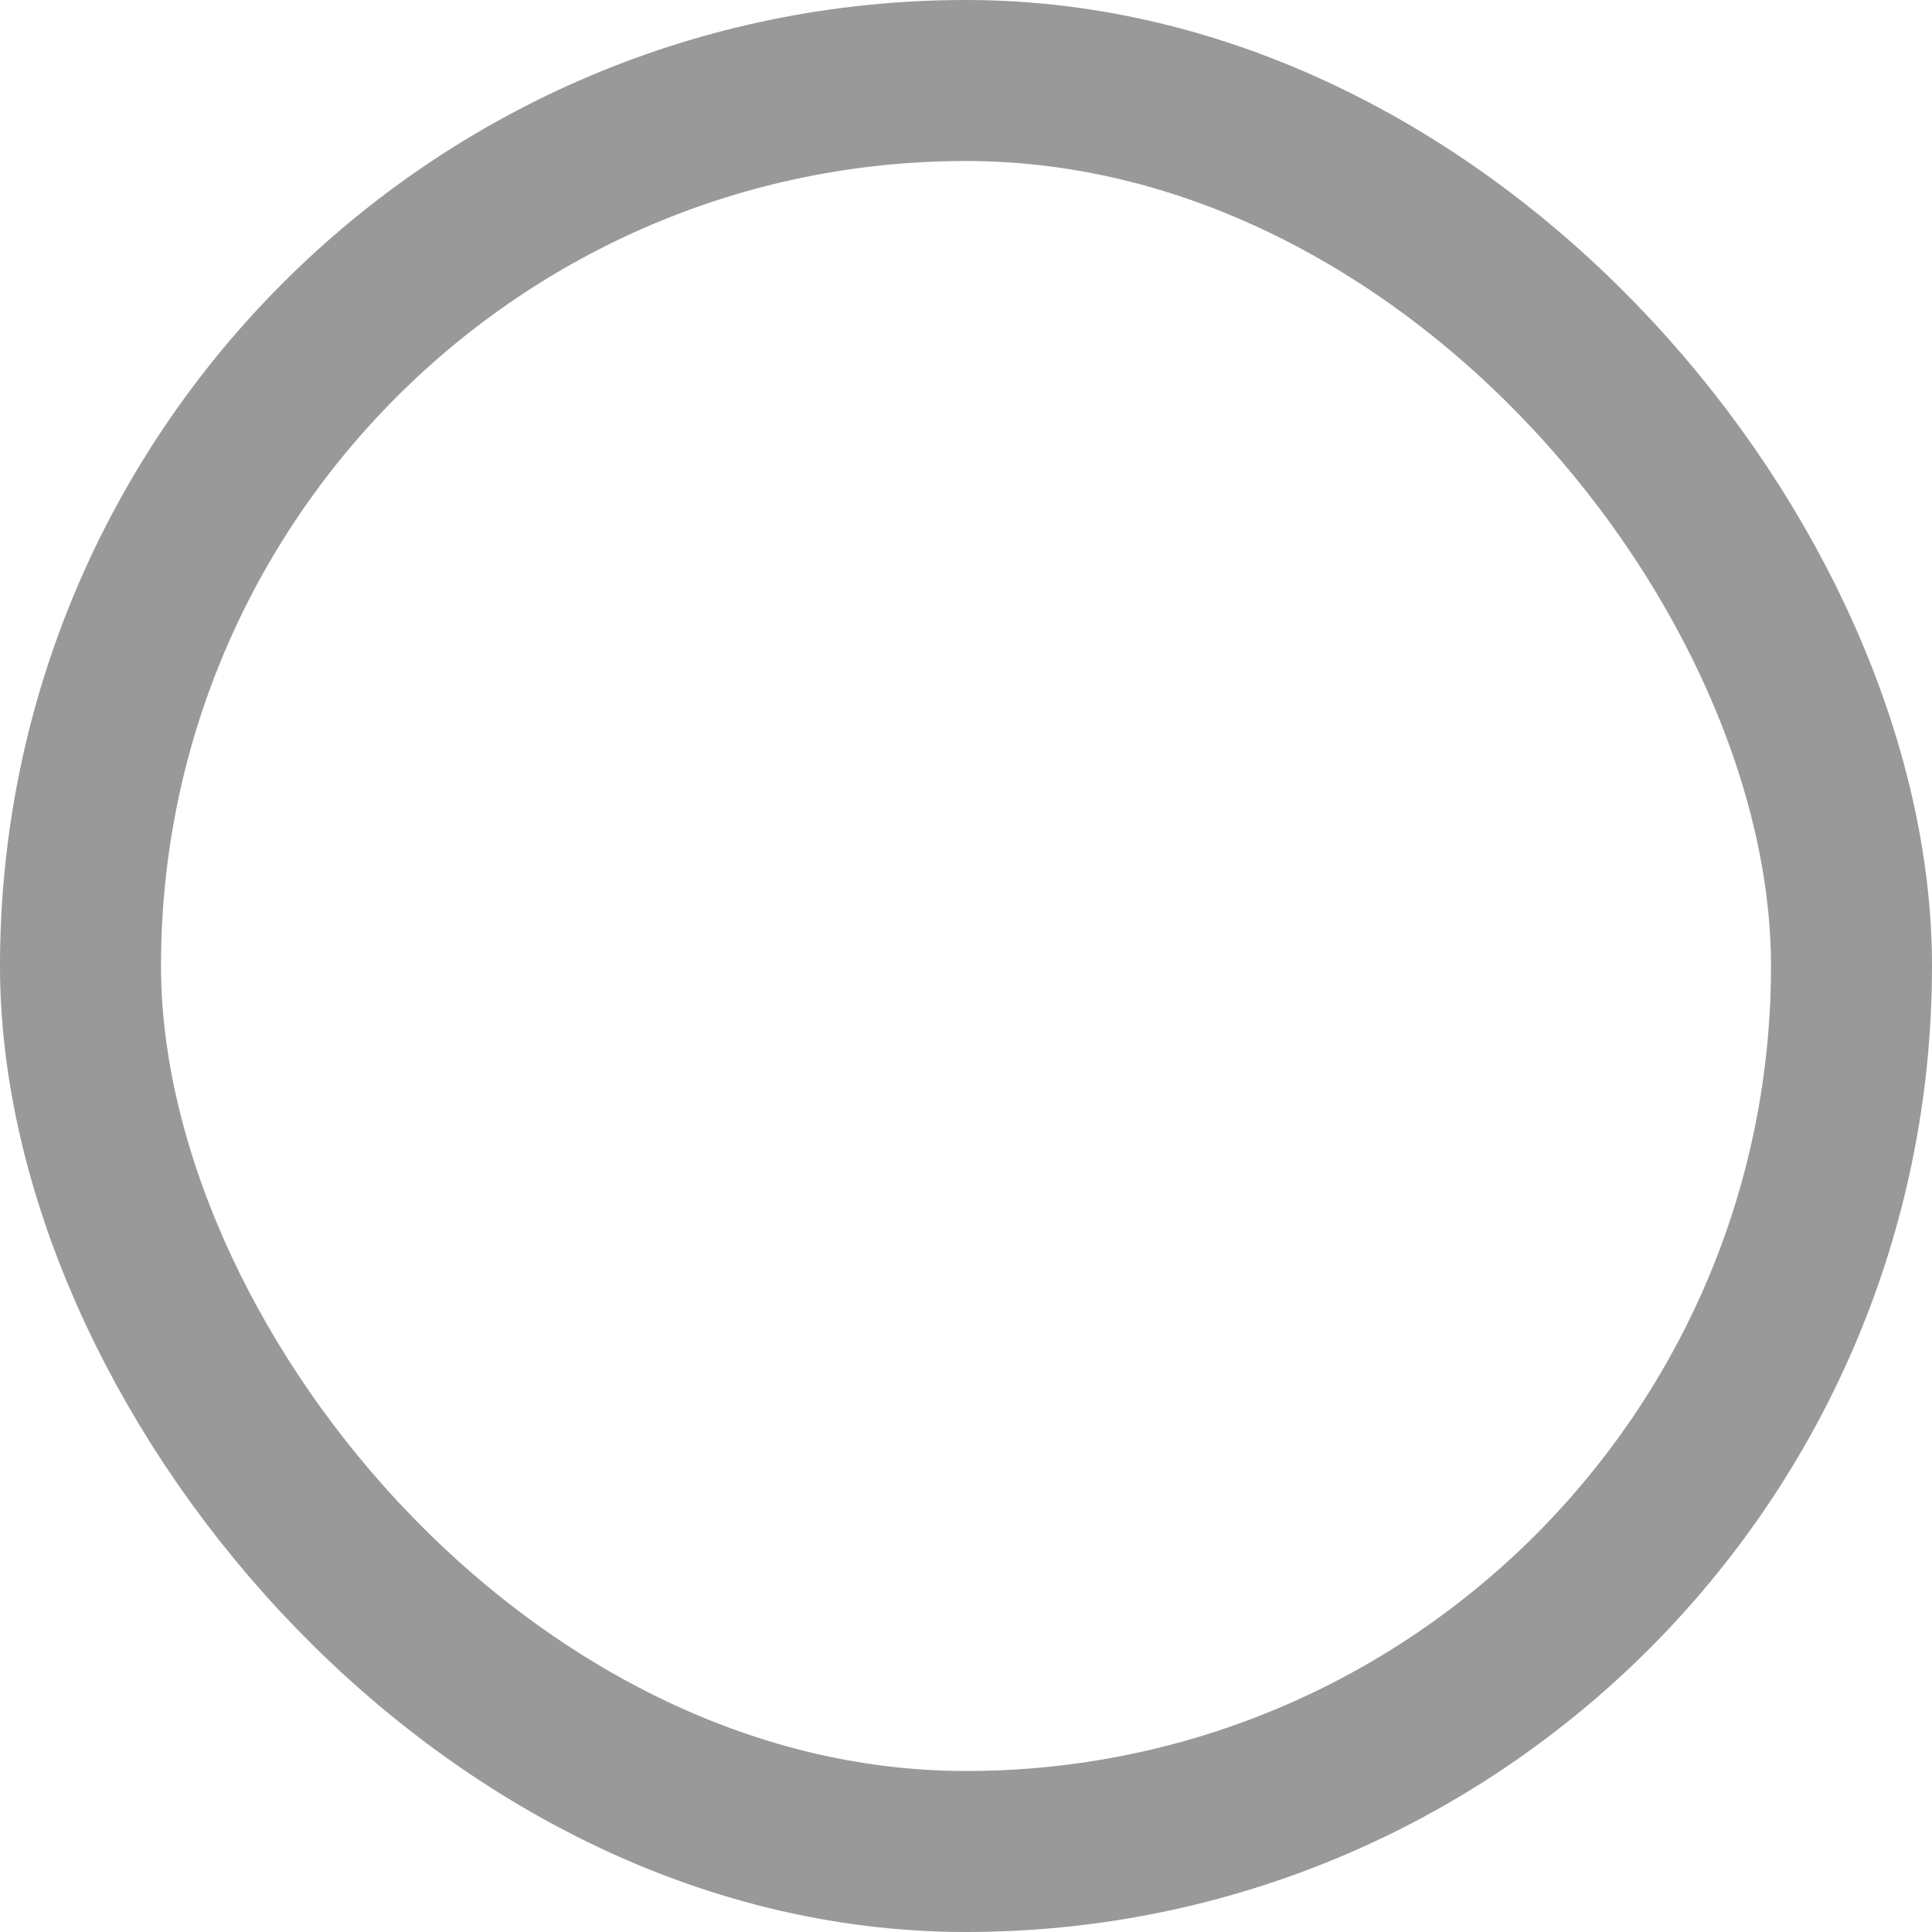 <svg width="12" height="12" viewBox="0 0 12 12" fill="none" xmlns="http://www.w3.org/2000/svg" xmlns:xlink="http://www.w3.org/1999/xlink">
	<desc>
			Created with Pixso.
	</desc>
	<defs/>
	<rect id="未勾选-normal:" x="0.5" y="0.5" rx="5.5" width="11" height="11" stroke="#999999" stroke-opacity="1" stroke-width="1"/>
</svg>

